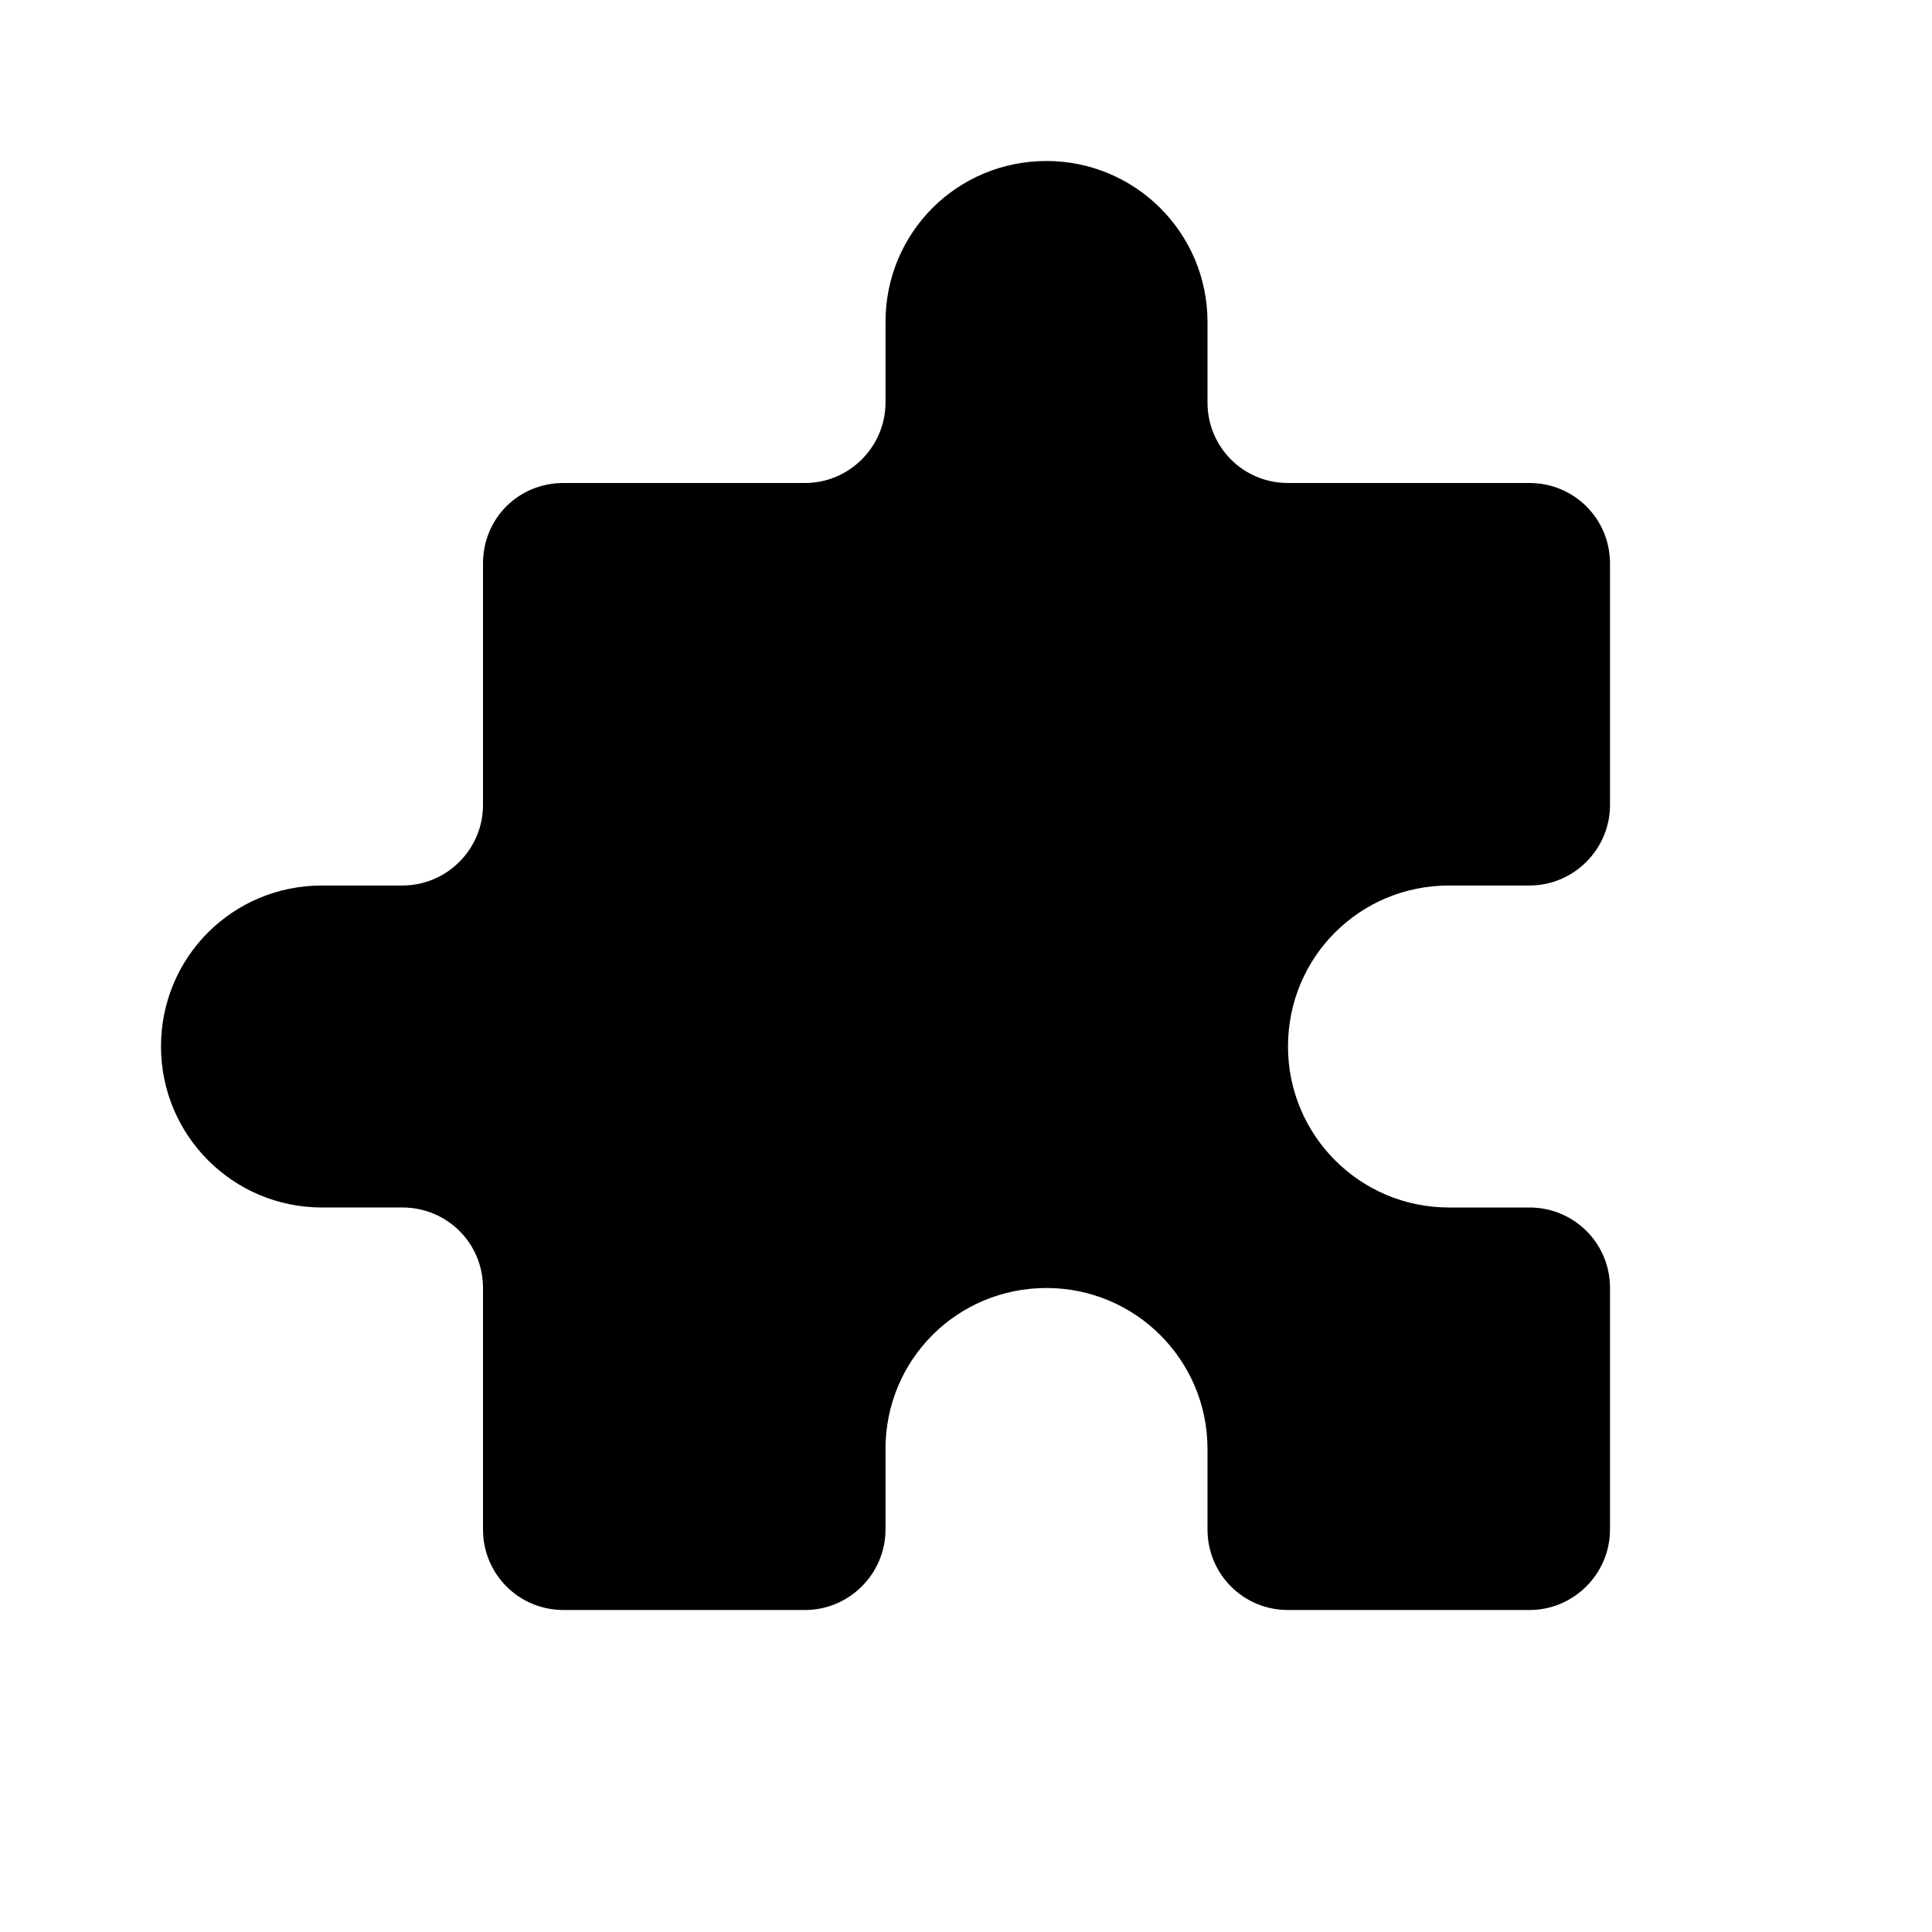 <svg viewBox="0 0 24 24" xmlns="http://www.w3.org/2000/svg" class="a"><path d="M11 4c0-1.11.89-2 2-2 1.1 0 2 .89 2 2v1c0 .55.44 1 1 1h3c.55 0 1 .44 1 1v3c0 .55-.45 1-1 1h-1c-1.11 0-2 .89-2 2 0 1.1.89 2 2 2h1c.55 0 1 .44 1 1v3c0 .55-.45 1-1 1h-3c-.56 0-1-.45-1-1v-1c0-1.11-.9-2-2-2 -1.11 0-2 .89-2 2v1c0 .55-.45 1-1 1H7c-.56 0-1-.45-1-1v-3c0-.56-.45-1-1-1H4c-1.11 0-2-.9-2-2 0-1.11.89-2 2-2h1c.55 0 1-.45 1-1V7c0-.56.44-1 1-1h3c.55 0 1-.45 1-1V4Z"/></svg>